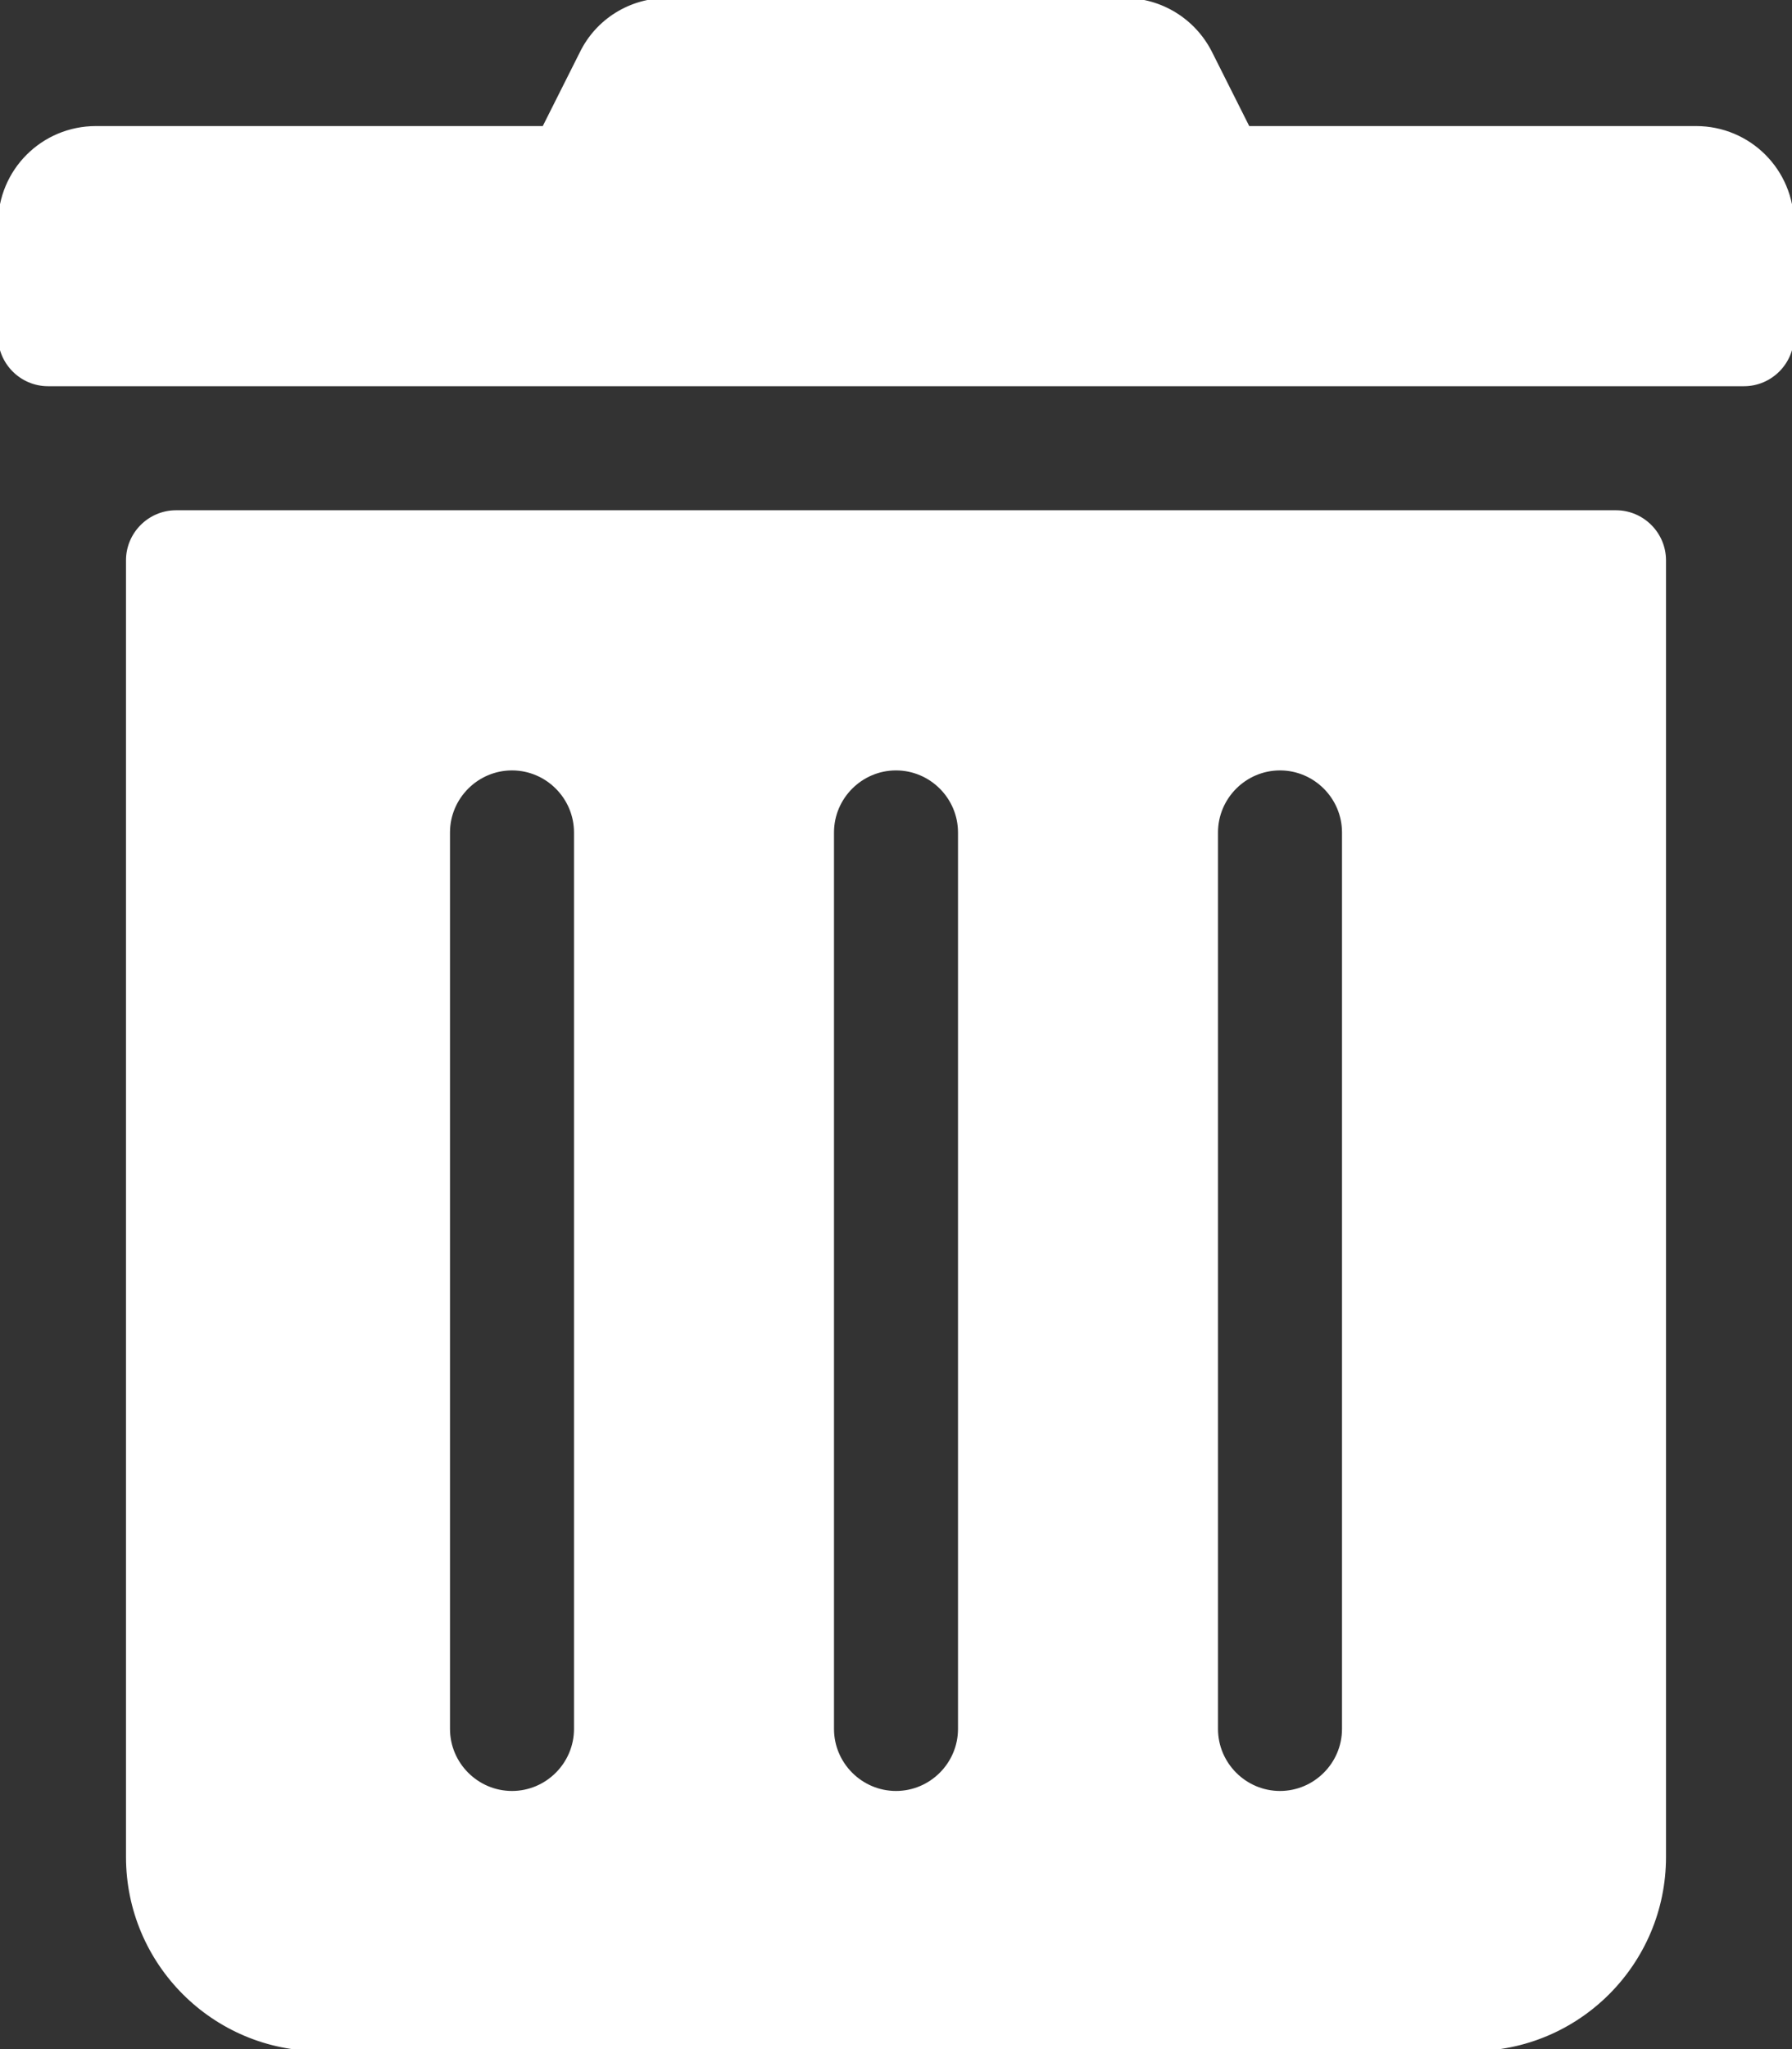 <?xml version="1.0" encoding="UTF-8" standalone="no"?>
<!DOCTYPE svg PUBLIC "-//W3C//DTD SVG 1.1//EN" "http://www.w3.org/Graphics/SVG/1.1/DTD/svg11.dtd">
<svg width="100%" height="100%" viewBox="0 0 448 512" version="1.1" xmlns="http://www.w3.org/2000/svg" xmlns:xlink="http://www.w3.org/1999/xlink" xml:space="preserve" xmlns:serif="http://www.serif.com/" style="fill-rule:evenodd;clip-rule:evenodd;stroke-linejoin:round;stroke-miterlimit:1.414;">
    <rect x="0" y="0" width="448" height="512" fill="#333333" stroke="none"/>
    <path d="M0,84L0,56C0,42.7 10.7,32 24,32L136,32L145.4,13.3C149.4,5.1 157.7,0 166.8,0L281.1,0C290.2,0 298.5,5.1 302.6,13.3L312,32L424,32C437.3,32 448,42.7 448,56L448,84C448,90.6 442.6,96 436,96L12,96C5.4,96 0,90.6 0,84ZM416,140L416,464C416,490.5 394.5,512 368,512L80,512C53.5,512 32,490.5 32,464L32,140C32,133.4 37.4,128 44,128L404,128C410.6,128 416,133.4 416,140ZM144,208C144,199.2 136.8,192 128,192C119.2,192 112,199.2 112,208L112,432C112,440.8 119.2,448 128,448C136.8,448 144,440.8 144,432L144,208ZM240,208C240,199.2 232.8,192 224,192C215.2,192 208,199.2 208,208L208,432C208,440.8 215.2,448 224,448C232.8,448 240,440.8 240,432L240,208ZM336,208C336,199.2 328.8,192 320,192C311.2,192 304,199.2 304,208L304,432C304,440.8 311.2,448 320,448C328.8,448 336,440.8 336,432L336,208Z" style="fill:white;fill-rule:nonzero;stroke:white;stroke-width:1px;"/>
</svg>

